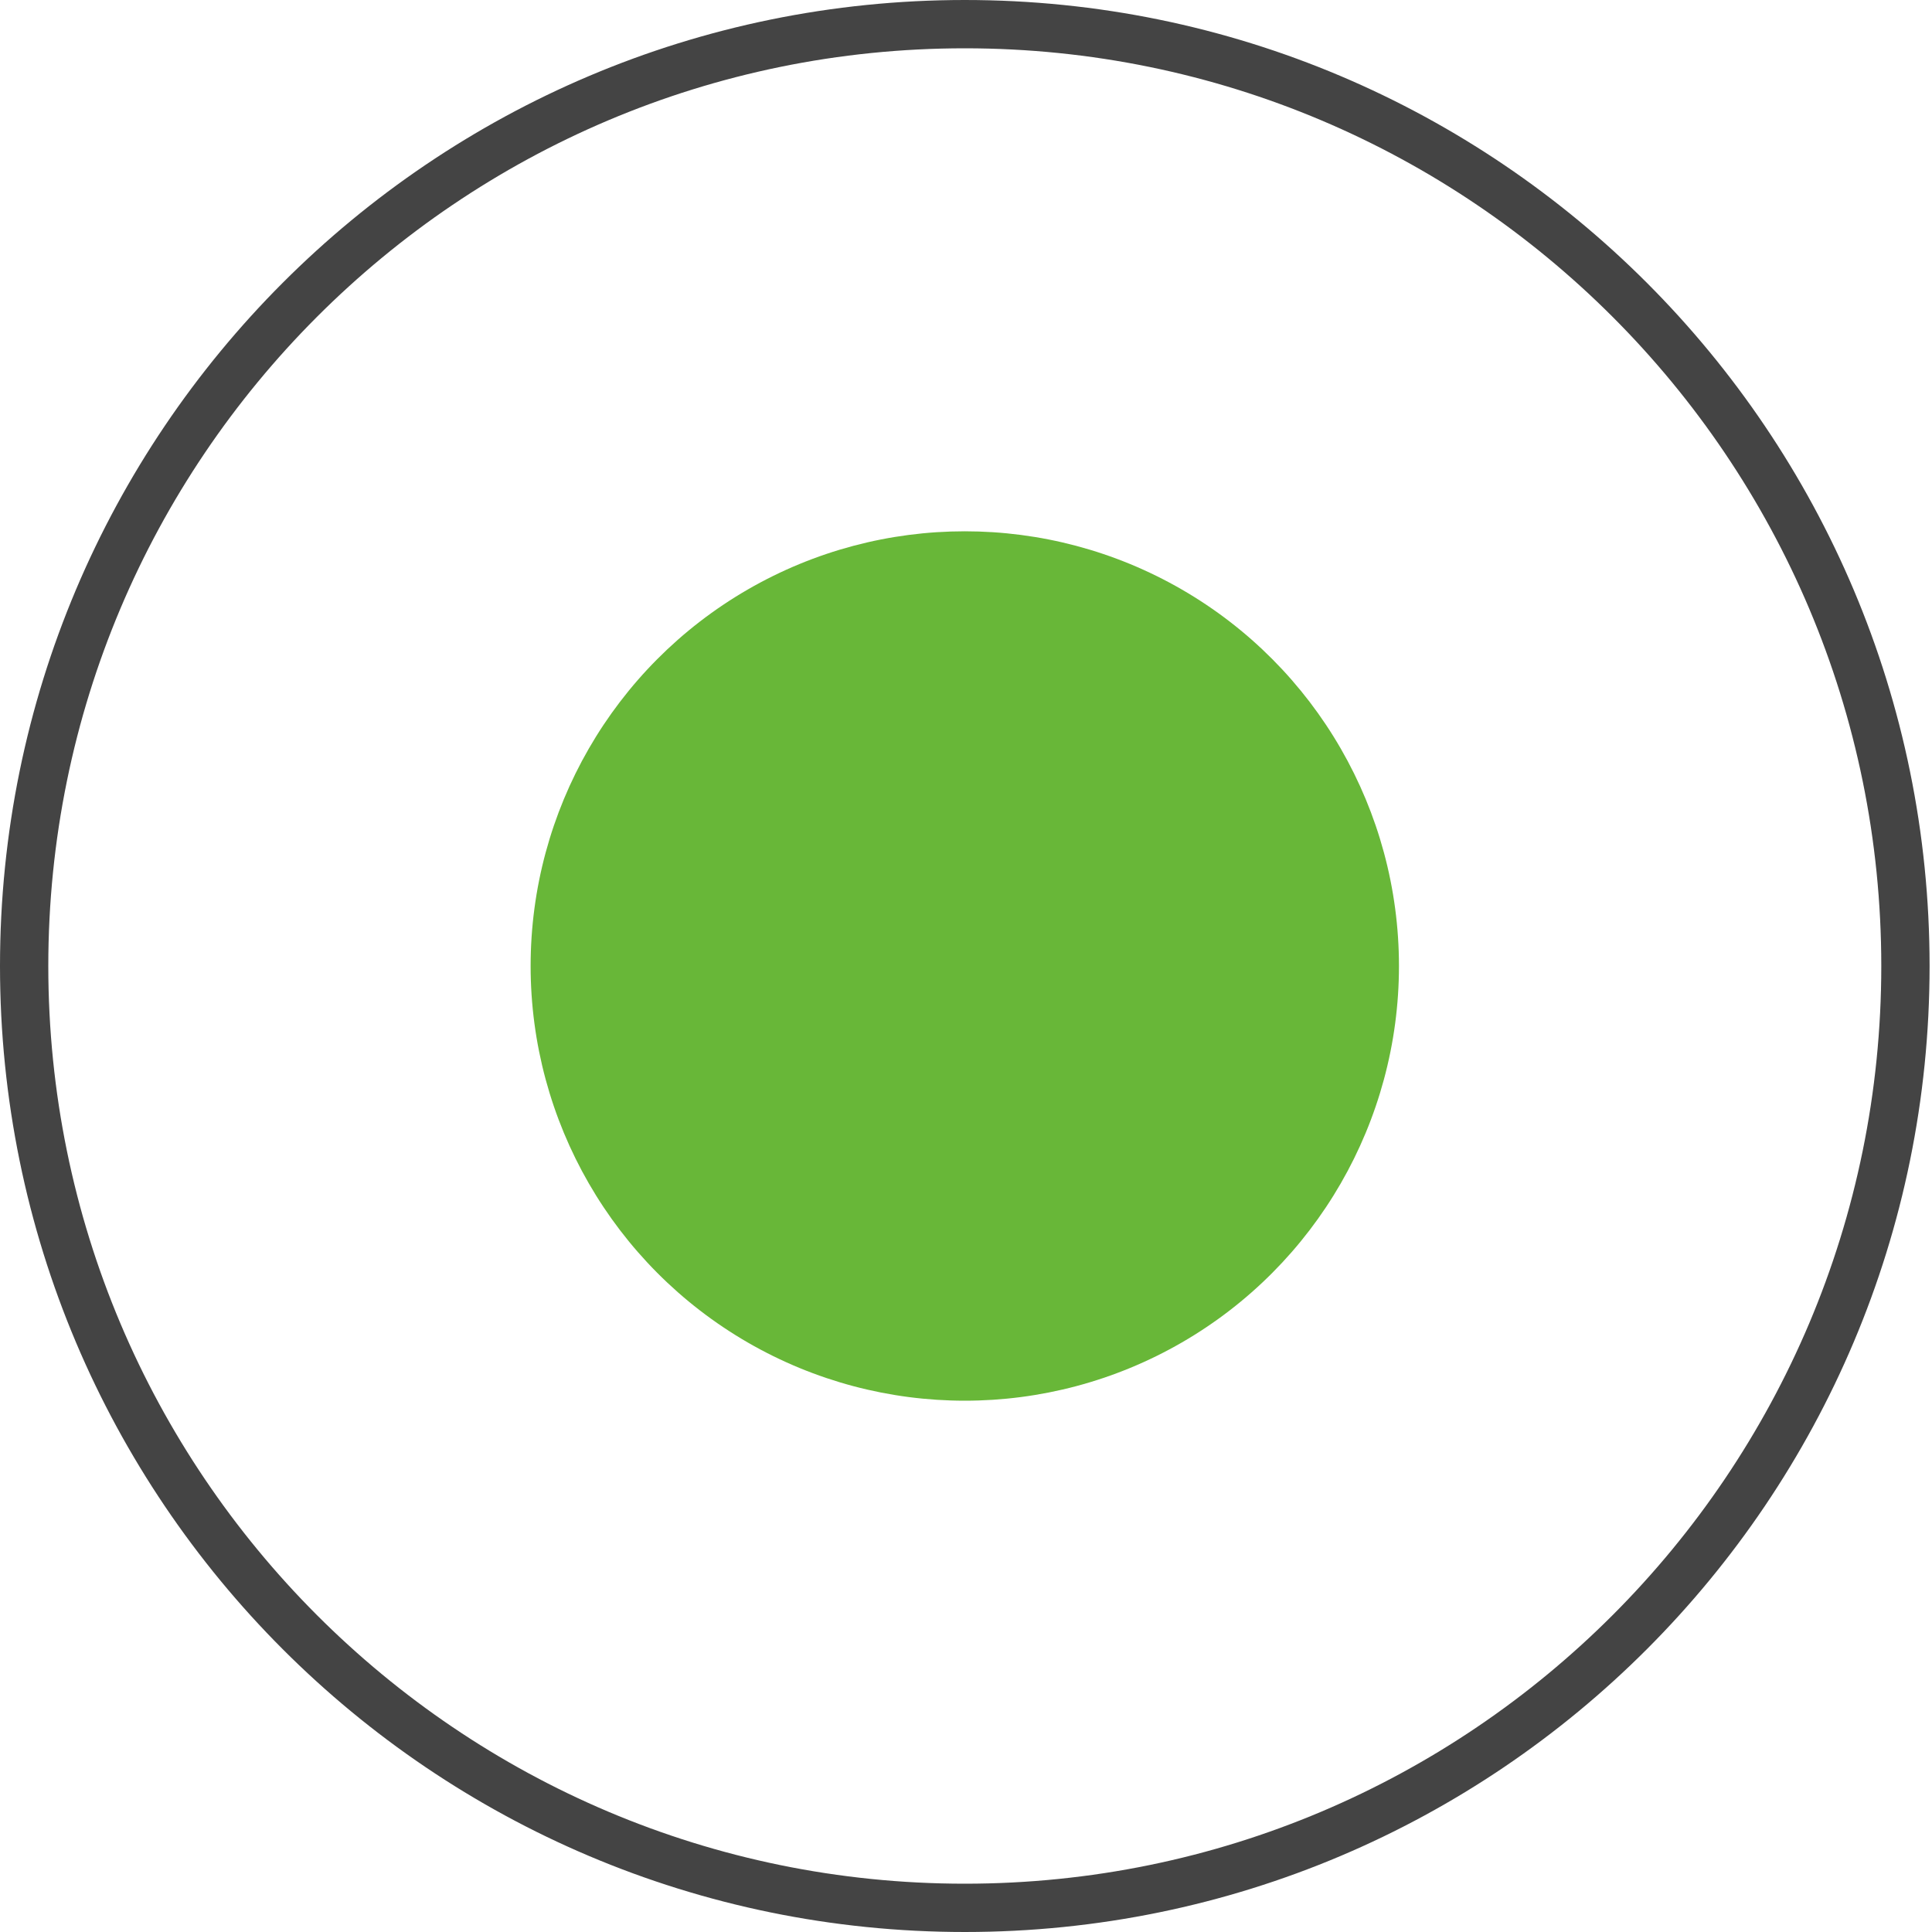 <svg width="40" height="40" viewBox="0 0 40 40" fill="none" xmlns="http://www.w3.org/2000/svg">
<path d="M39.45 20C39.45 30.77 30.73 39.5 19.975 39.5C9.22 39.5 0.5 30.77 0.5 20C0.5 9.23 9.22 0.5 19.975 0.5C30.73 0.5 39.45 9.23 39.45 20Z" stroke="#444444"/>
<ellipse cx="19.975" cy="20" rx="8.989" ry="9" fill="#68B738"/>
</svg>
